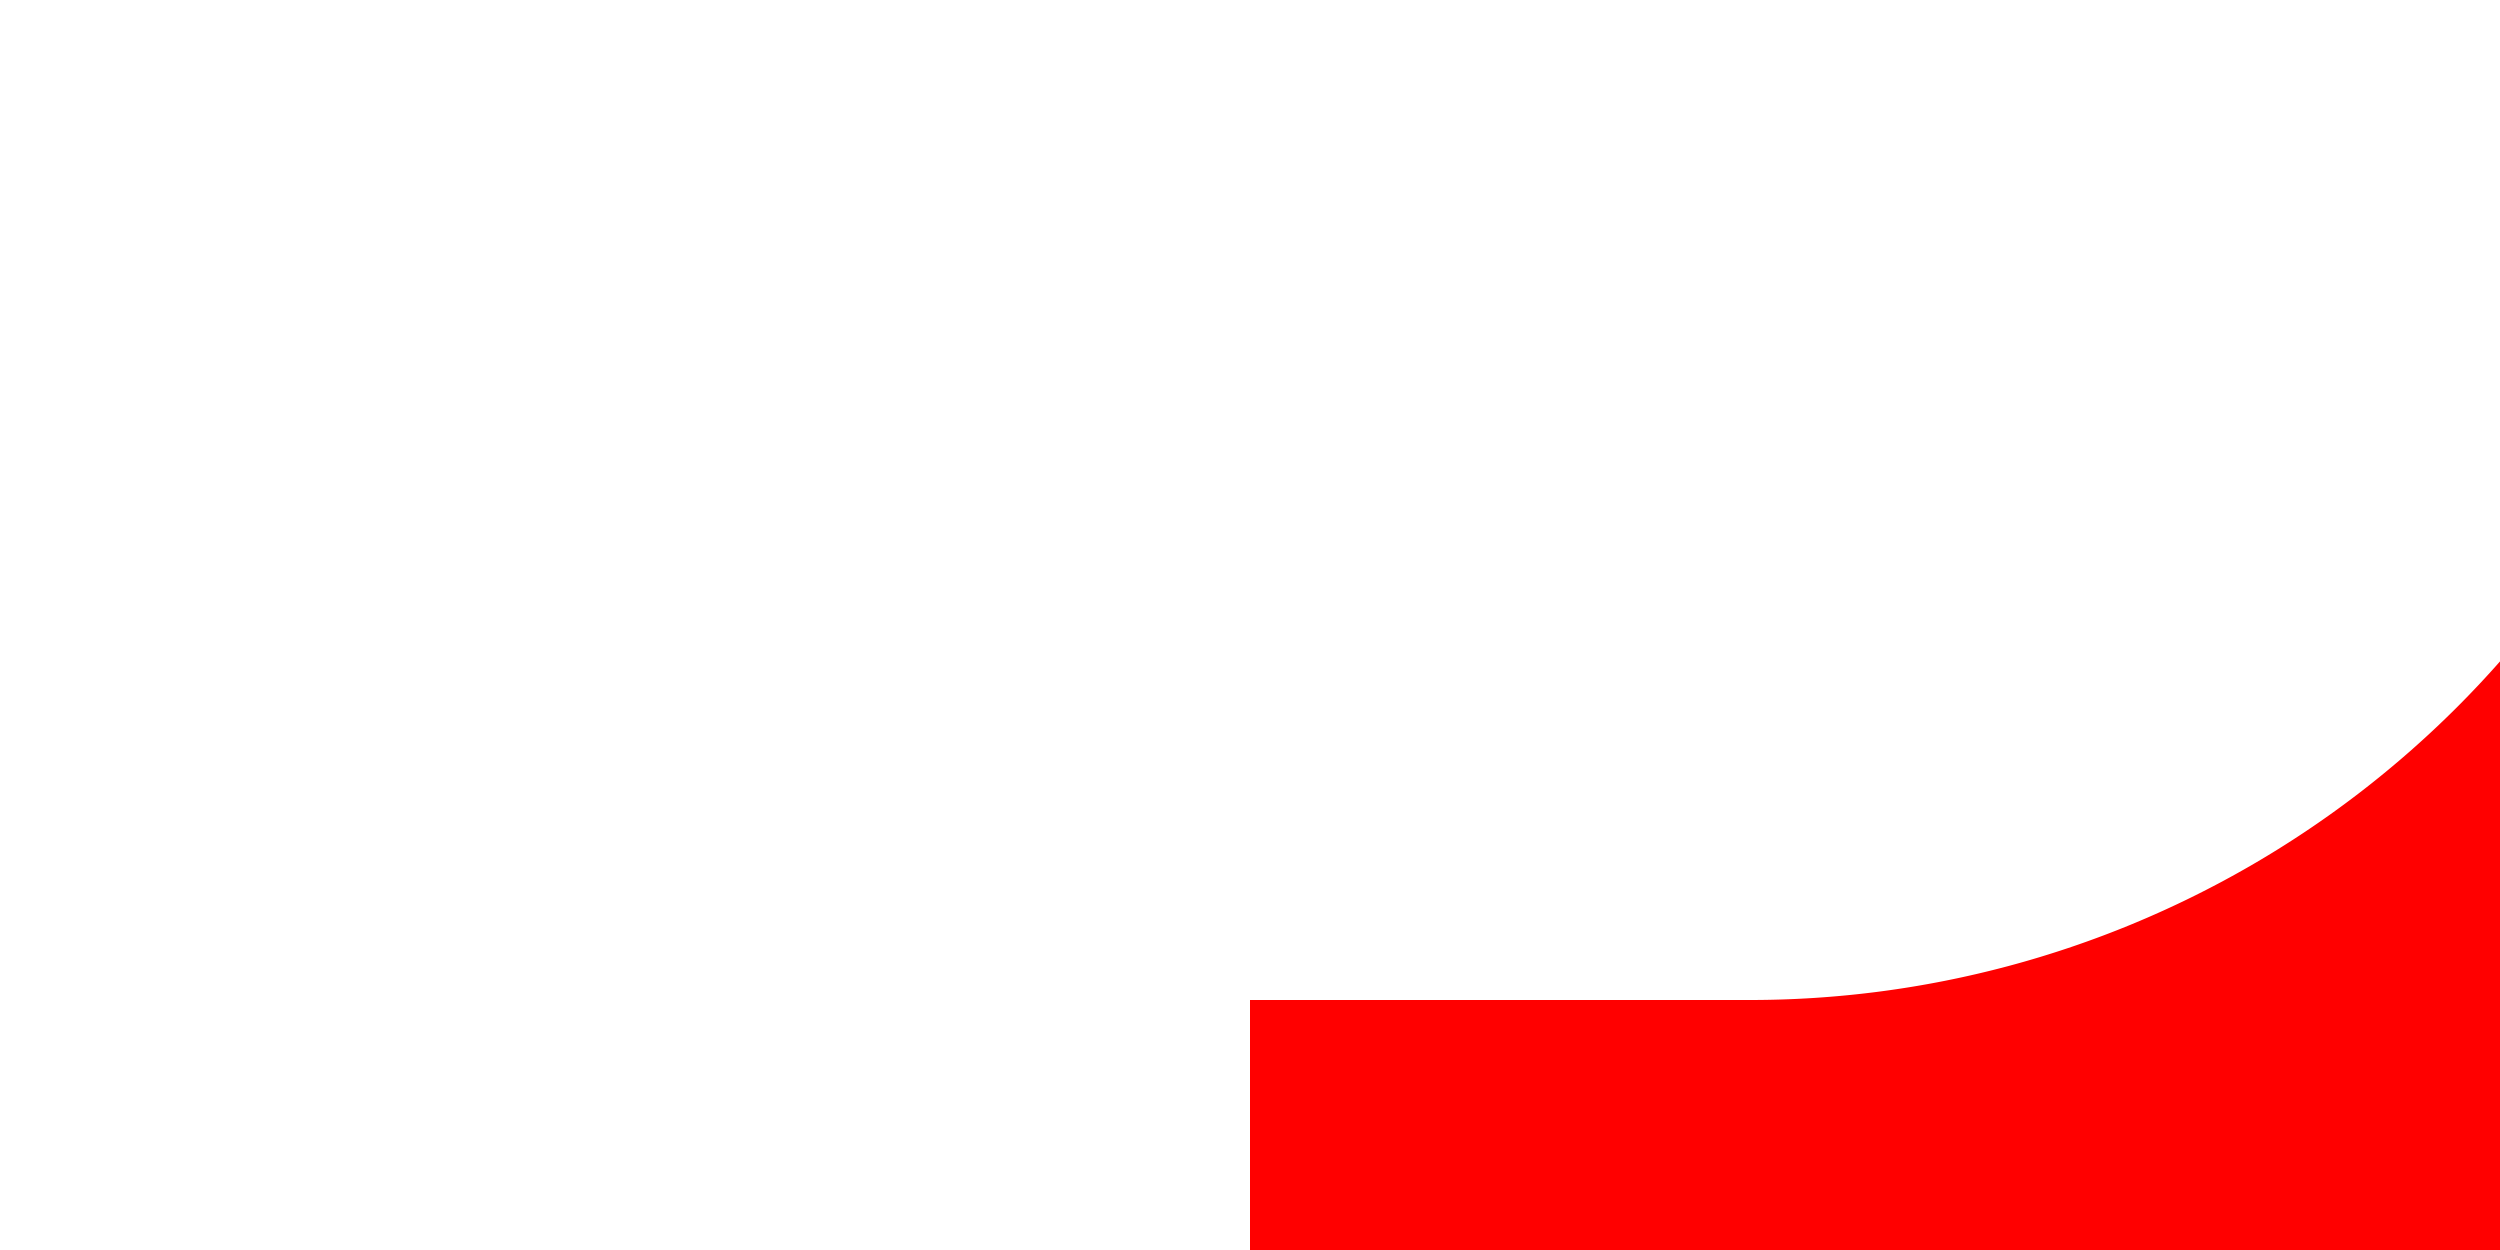 ﻿<?xml version="1.0" encoding="utf-8"?>
<svg version="1.1" xmlns:xlink="http://www.w3.org/1999/xlink" width="10px" height="5px" preserveAspectRatio="xMinYMid meet" viewBox="738 446  10 3" xmlns="http://www.w3.org/2000/svg">
  <path d="M 743 450  L 745 450  A 5 5 0 0 0 750 445 L 750 405  A 5 5 0 0 1 755 400 L 1105 400  A 5 5 0 0 1 1110 405 L 1110 775  A 5 5 0 0 0 1115 780 L 1710 780  A 5 5 0 0 1 1715 785 L 1715 794  " stroke-width="2" stroke="#ff0000" fill="none" />
</svg>